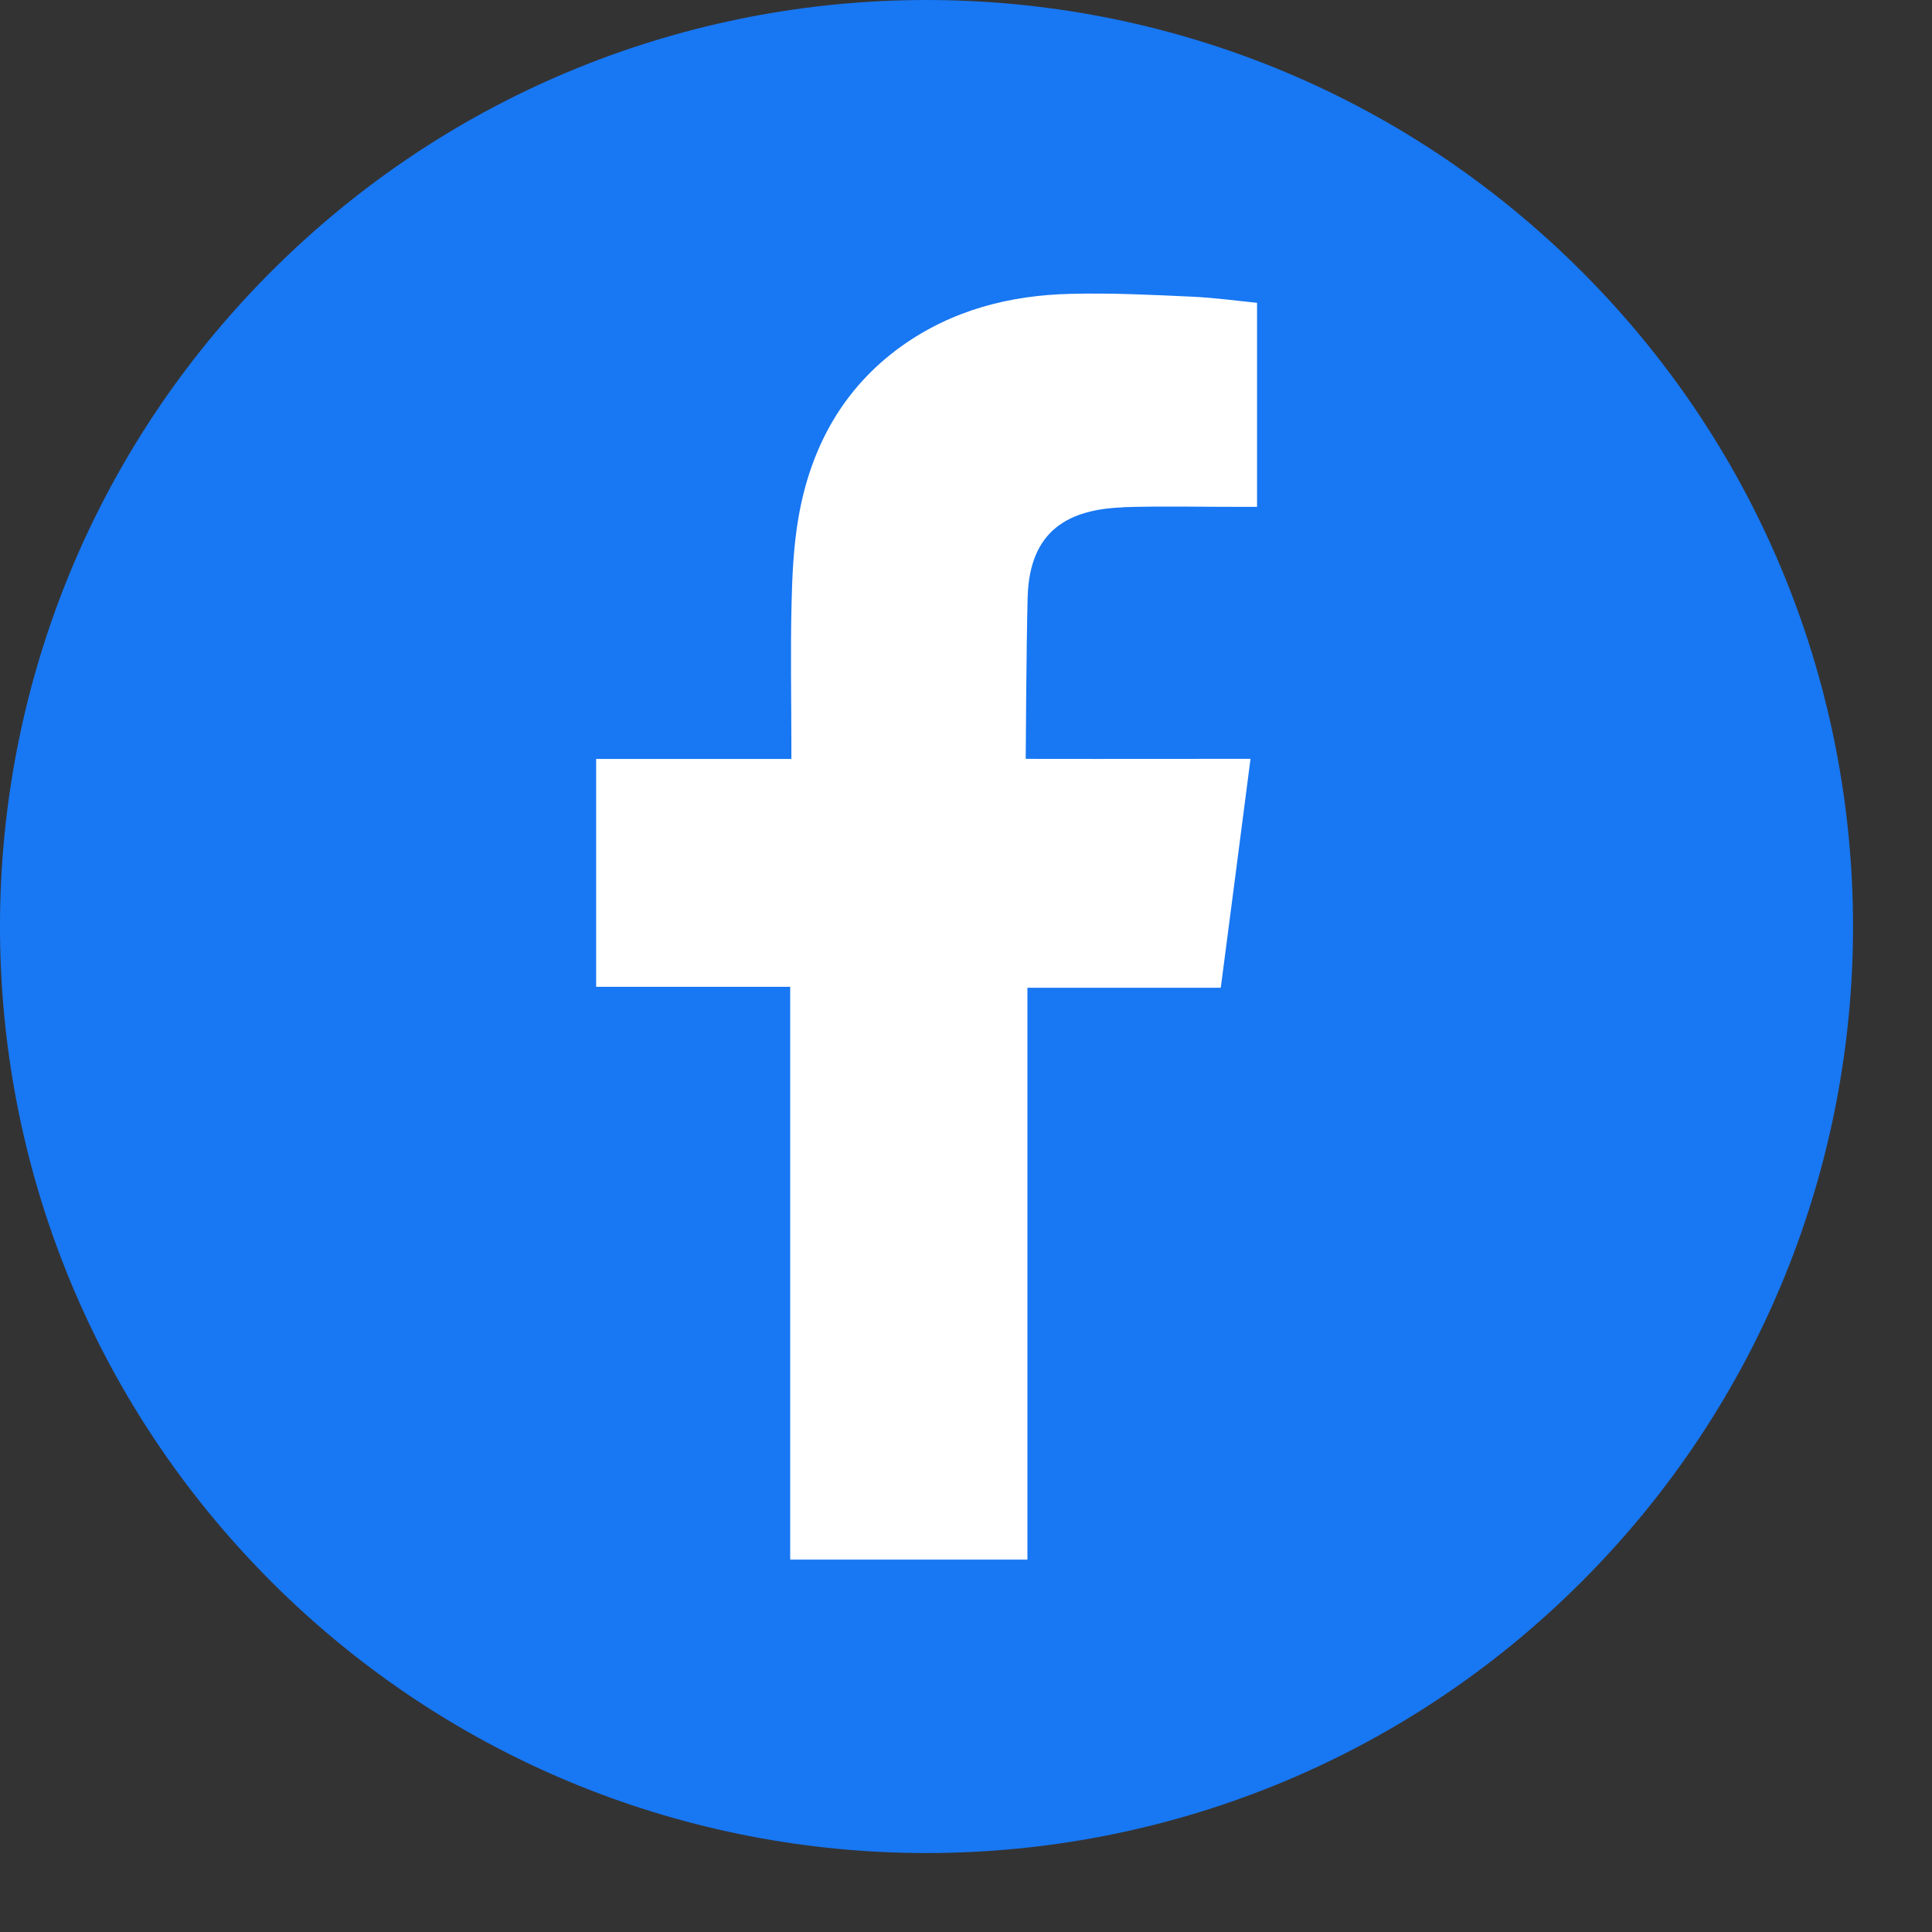<svg width="23" height="23" viewBox="0 0 23 23" fill="none" xmlns="http://www.w3.org/2000/svg">
<rect x="0" y="0" width="23" height="23" fill="#333333" stroke="none"/>
<g clip-path="url(#clip0_856_335)">
<path d="M18.829 18.83C23.137 14.522 23.137 7.538 18.829 3.231C14.522 -1.077 7.538 -1.077 3.23 3.231C-1.077 7.538 -1.077 14.522 3.23 18.83C7.538 23.137 14.522 23.137 18.829 18.83Z" fill="#1877F2"/>
<path fill-rule="evenodd" clip-rule="evenodd" d="M13.371 6.038C13.838 6.023 14.305 6.035 14.773 6.034H14.965V3.605C14.716 3.58 14.455 3.544 14.194 3.532C13.715 3.51 13.236 3.486 12.756 3.498C12.025 3.513 11.332 3.691 10.727 4.125C10.034 4.624 9.652 5.325 9.507 6.153C9.447 6.494 9.431 6.848 9.423 7.196C9.41 7.741 9.42 8.286 9.421 8.831V9.035H7.097V11.748H9.407V18.567H12.231V11.759H14.533C14.652 10.857 14.766 9.964 14.887 9.034C14.703 9.034 14.536 9.034 14.37 9.034C13.715 9.036 12.211 9.034 12.211 9.034C12.211 9.034 12.218 7.689 12.234 7.106C12.257 6.307 12.731 6.062 13.371 6.04V6.038Z" fill="white"/>
</g>
<defs>
<clipPath id="clip0_856_335">
<rect width="22.061" height="22.061" fill="white"/>
</clipPath>
</defs>
</svg>
